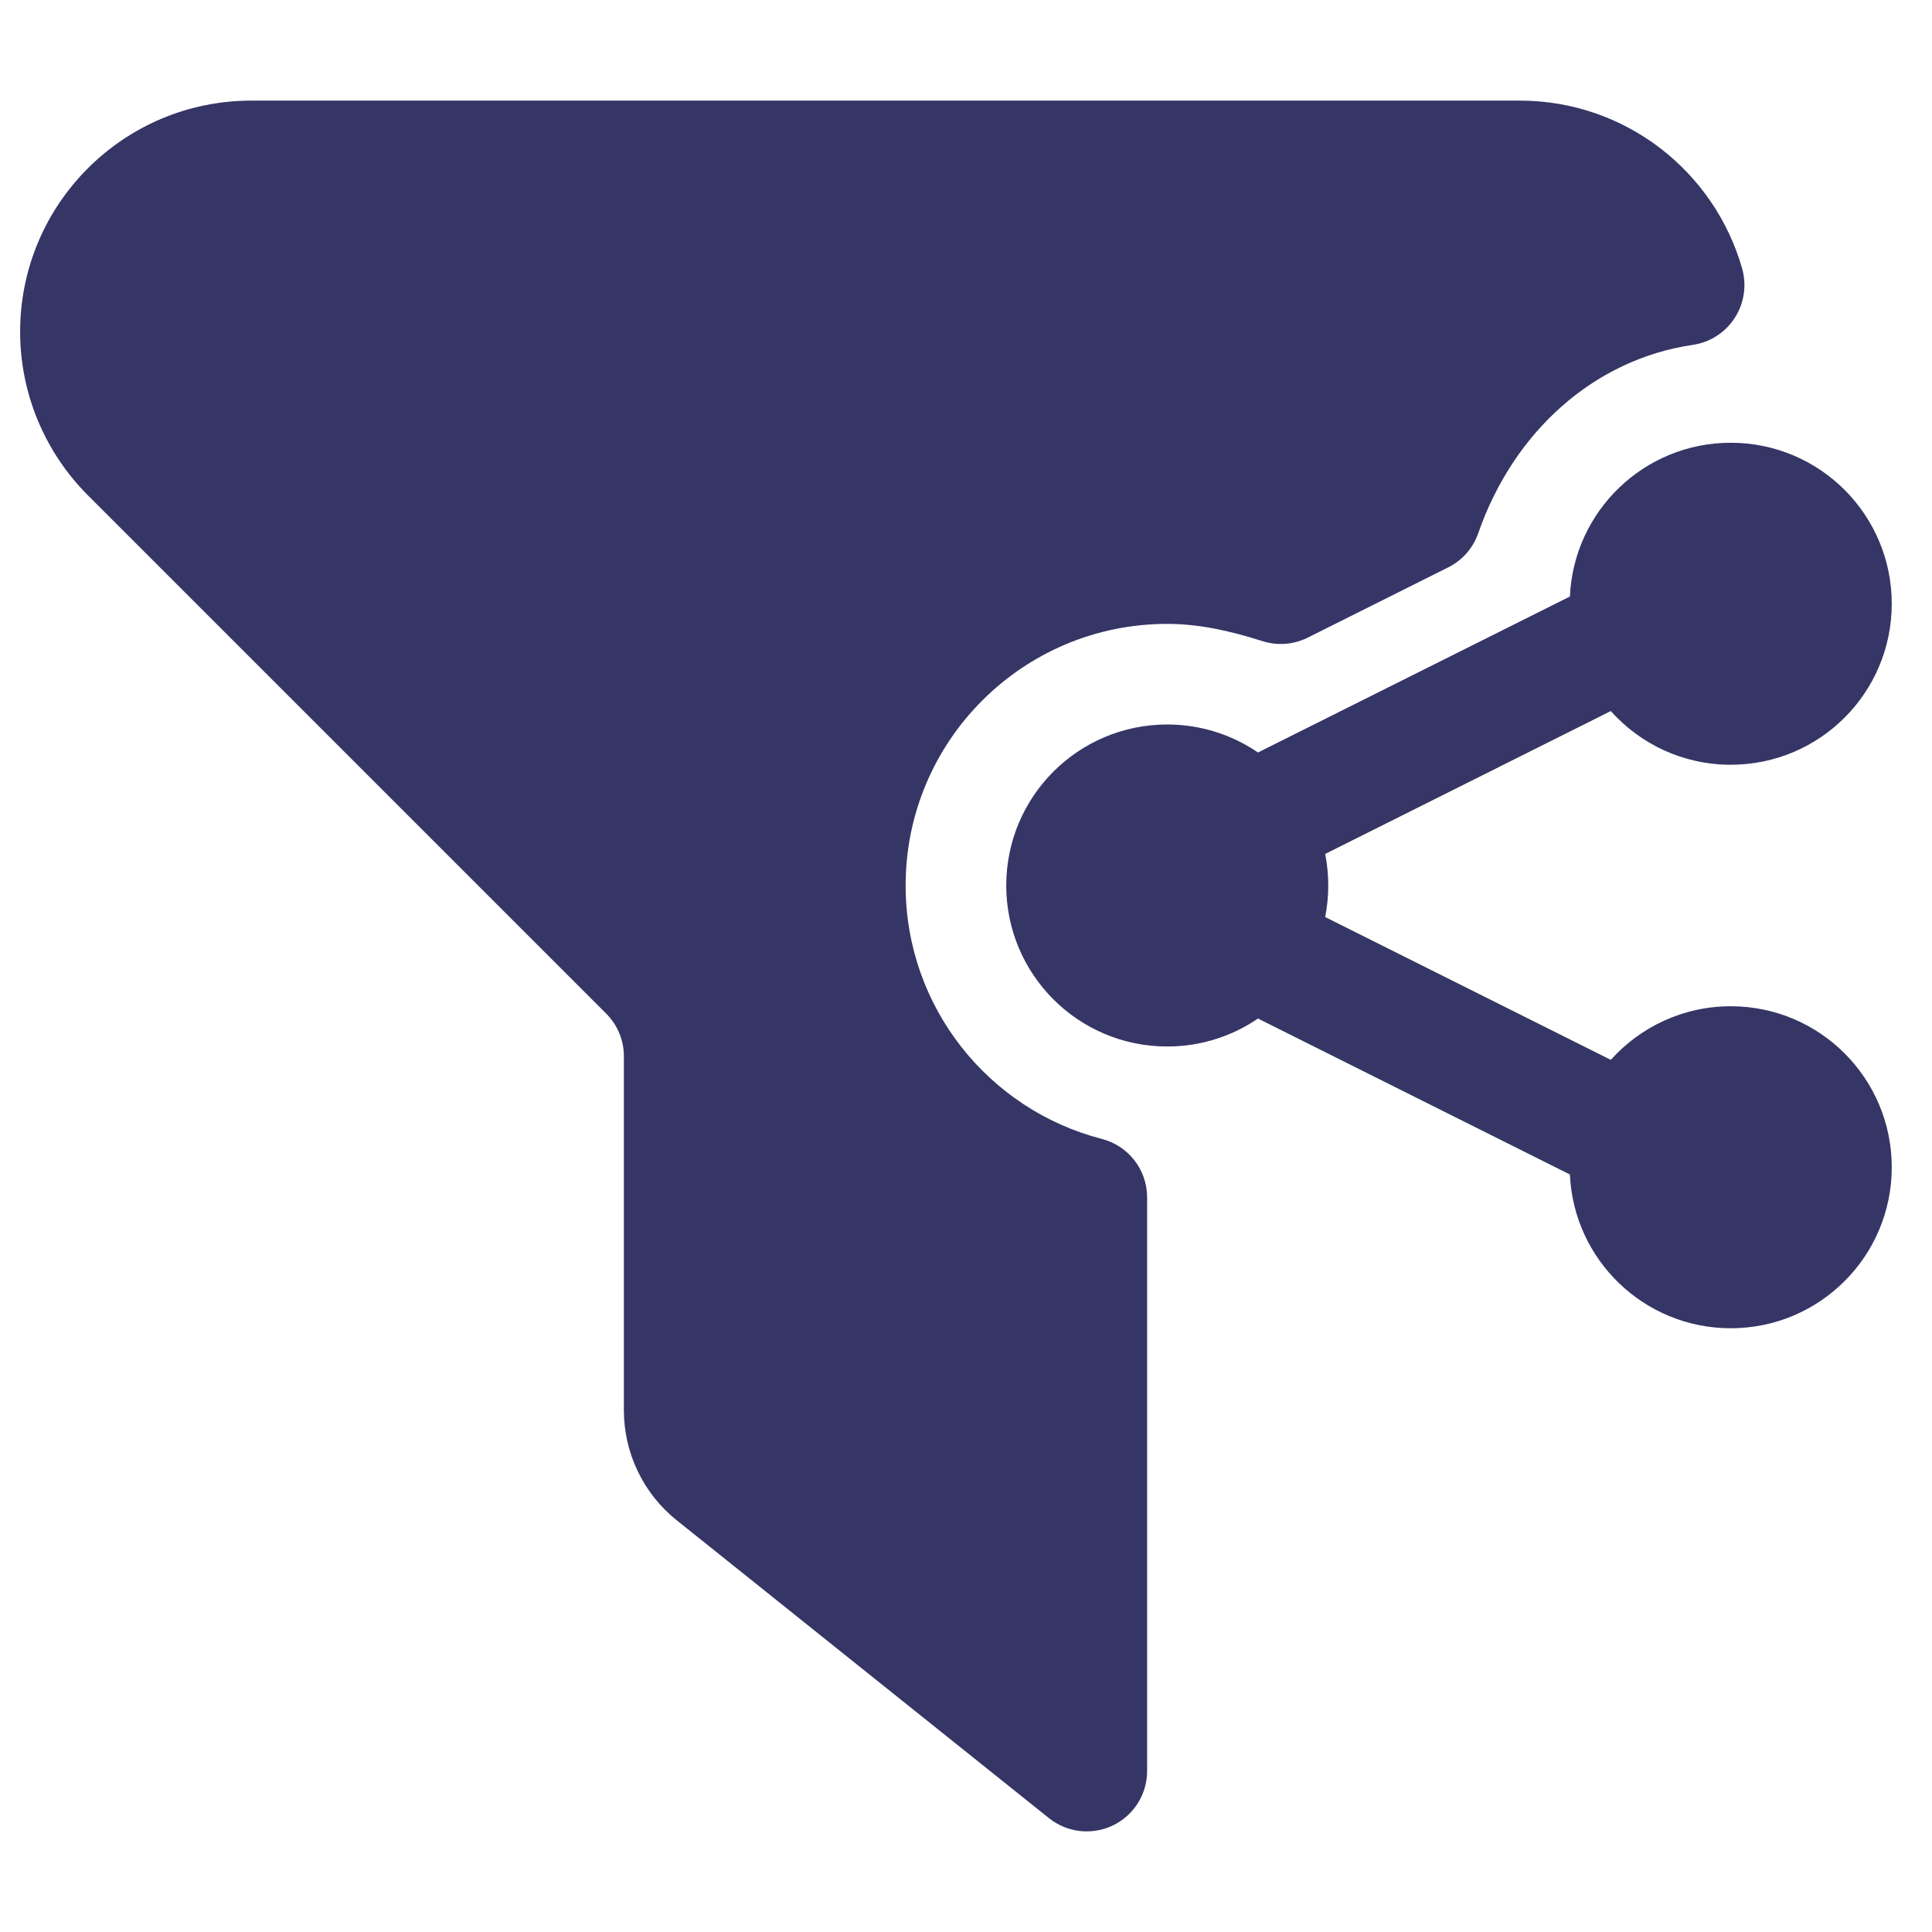 <svg width="24" height="24" viewBox="0 0 24 24" fill="none" xmlns="http://www.w3.org/2000/svg">
<path d="M0.25 4.121C0.25 2.536 1.536 1.25 3.121 1.25H18.879C20.194 1.25 21.3 2.133 21.642 3.338C21.7 3.545 21.667 3.768 21.549 3.95C21.432 4.131 21.242 4.253 21.029 4.284C19.8 4.465 18.802 5.362 18.363 6.624C18.299 6.809 18.165 6.961 17.99 7.048L16.245 7.921C16.07 8.008 15.868 8.024 15.682 7.964C15.261 7.83 14.88 7.75 14.5 7.75C12.705 7.75 11.25 9.205 11.25 11C11.25 12.513 12.285 13.787 13.687 14.148C14.018 14.233 14.25 14.532 14.25 14.874V22C14.25 22.288 14.085 22.551 13.825 22.676C13.565 22.801 13.257 22.766 13.031 22.586L8.407 18.886C7.992 18.554 7.75 18.051 7.75 17.519V13.121C7.75 12.922 7.671 12.732 7.53 12.591L1.091 6.152C0.553 5.613 0.25 4.883 0.25 4.121Z" fill="#353566"/>
<path d="M20.01 8.833L16.462 10.608C16.487 10.735 16.5 10.866 16.5 11C16.5 11.134 16.487 11.265 16.462 11.392L20.01 13.166C20.376 12.758 20.908 12.5 21.5 12.5C22.605 12.5 23.5 13.395 23.5 14.5C23.5 15.605 22.605 16.5 21.5 16.5C20.426 16.5 19.549 15.653 19.502 14.59L15.664 12.671C15.652 12.665 15.64 12.658 15.628 12.652C15.307 12.871 14.919 13 14.5 13C13.395 13 12.5 12.105 12.5 11C12.5 9.895 13.395 9 14.5 9C14.919 9 15.307 9.129 15.628 9.348C15.64 9.342 15.652 9.335 15.664 9.329L19.502 7.41C19.549 6.347 20.426 5.5 21.5 5.5C22.605 5.5 23.5 6.395 23.5 7.5C23.5 8.605 22.605 9.5 21.5 9.5C20.908 9.5 20.376 9.243 20.01 8.833Z" fill="#353566"/>
</svg>
